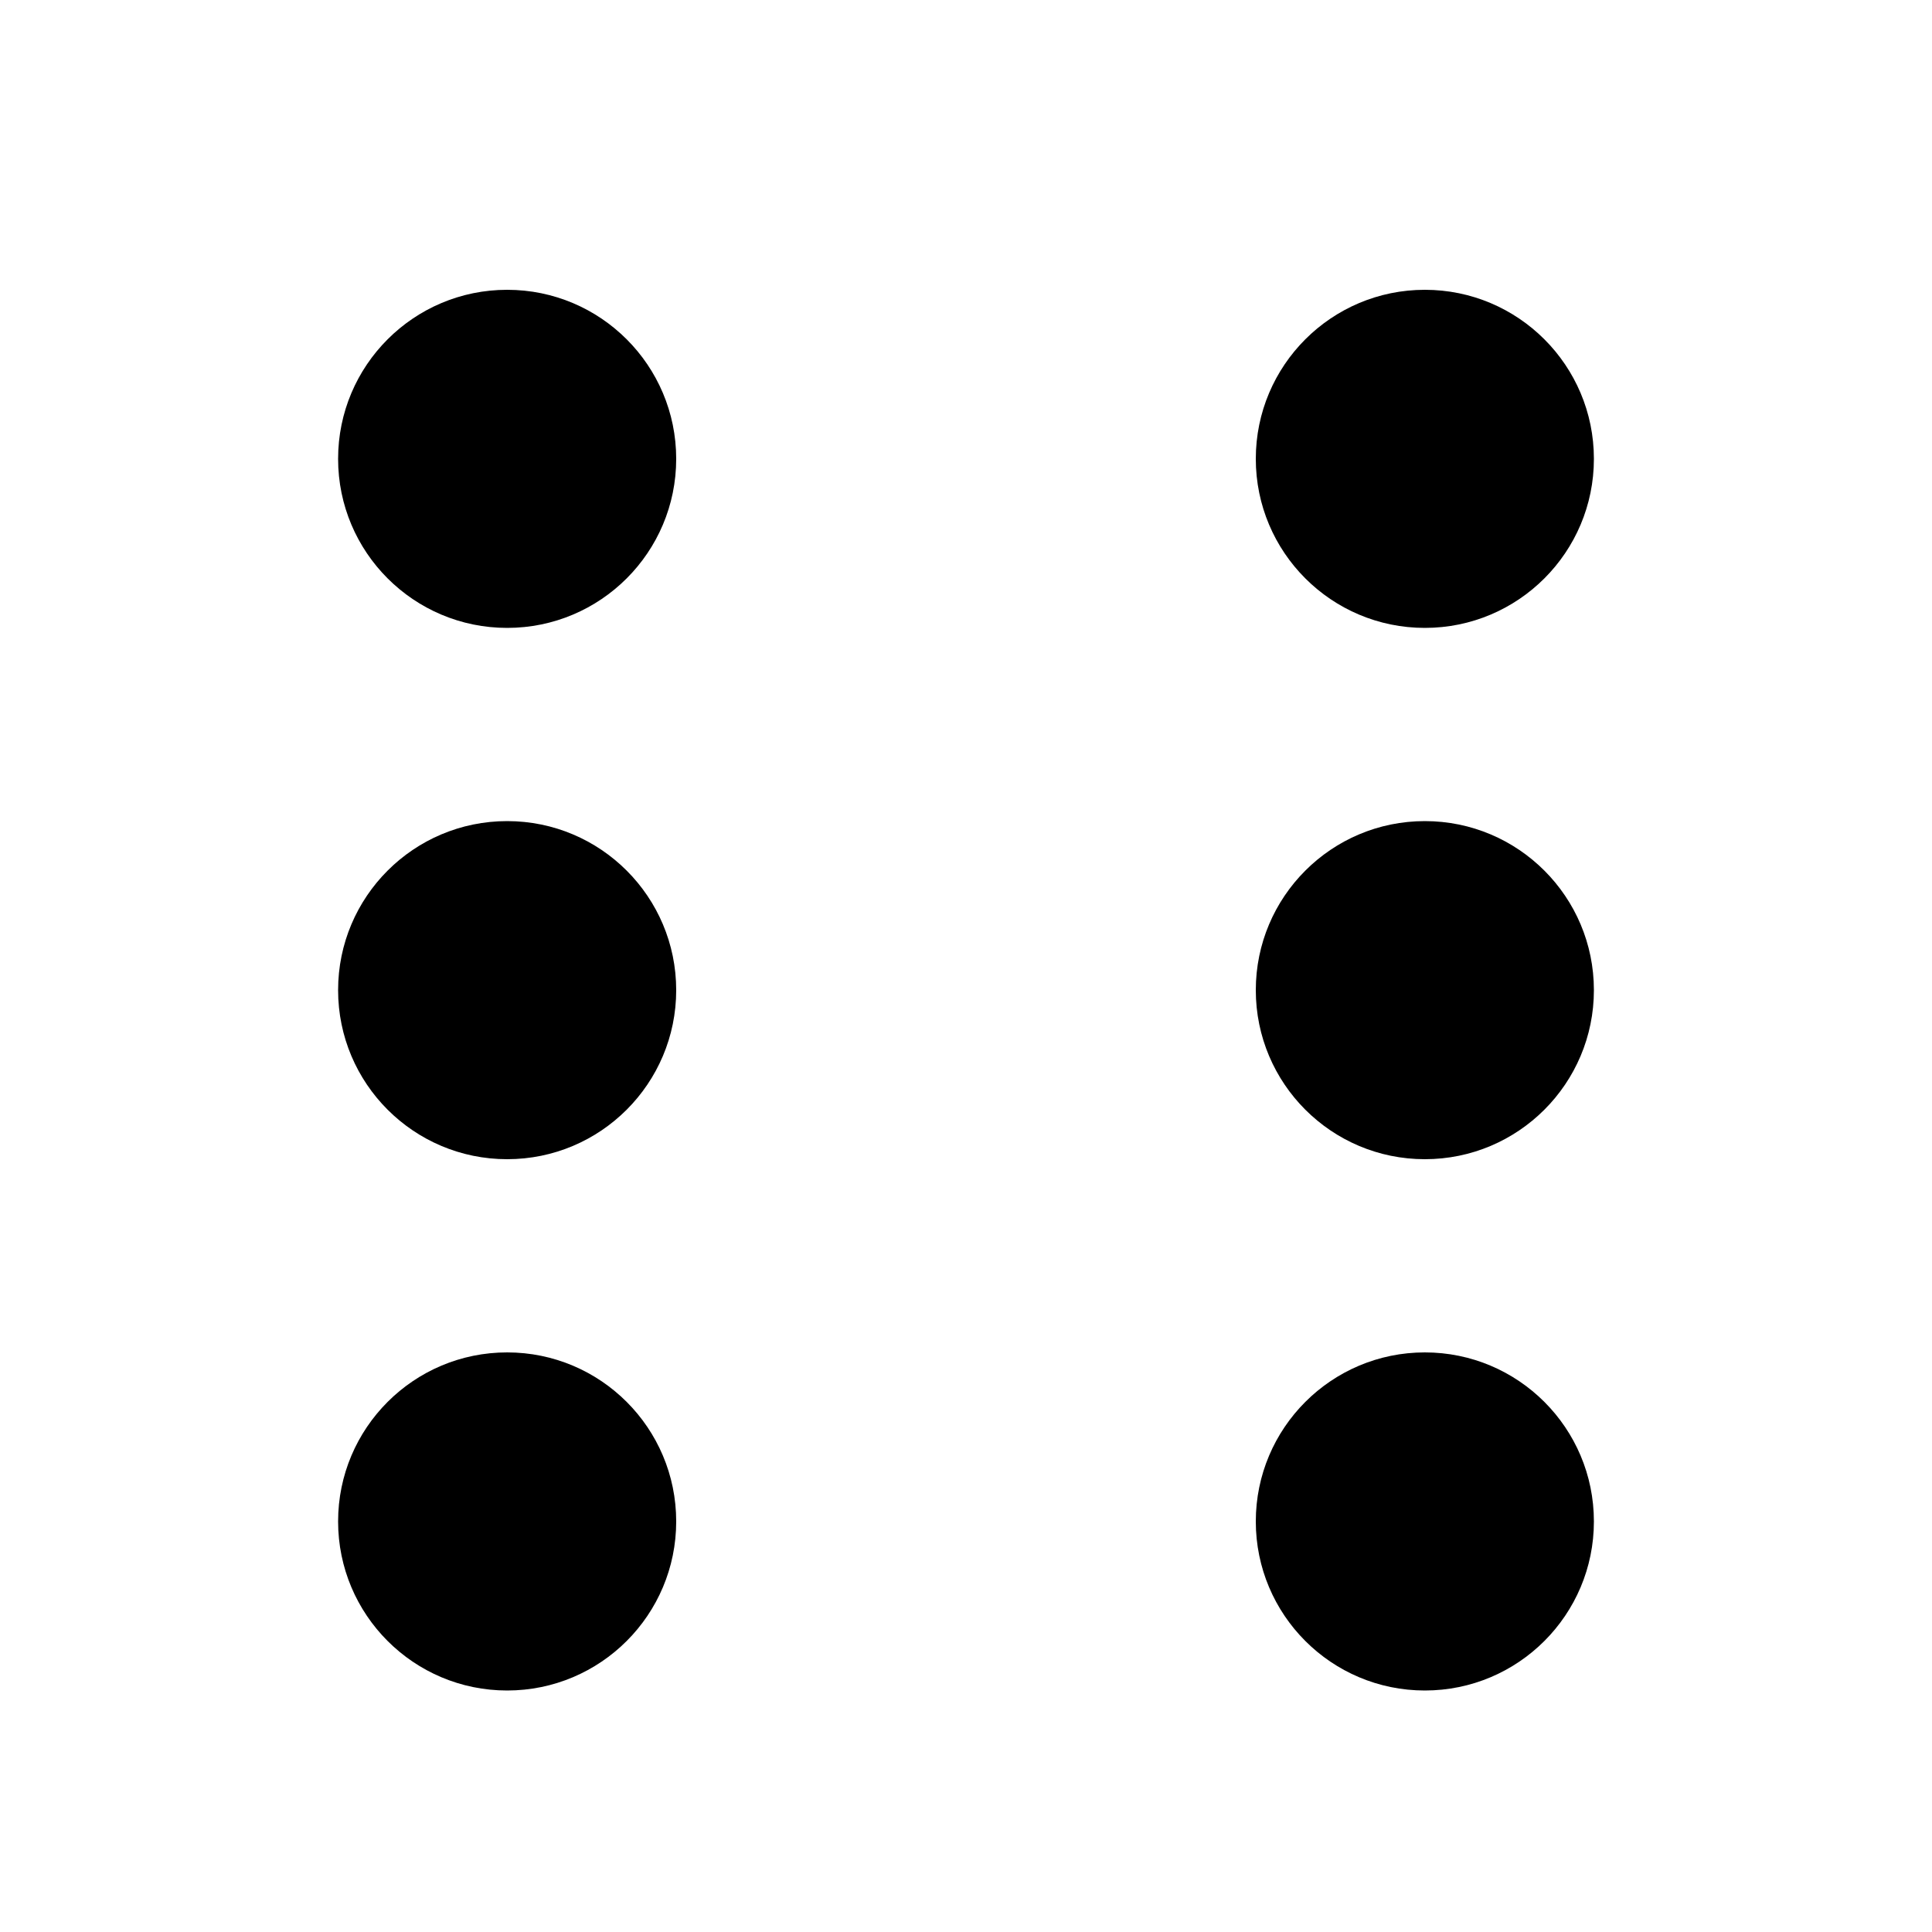 <svg width="40" height="40" viewBox="0 0 40 40" fill="none" xmlns="http://www.w3.org/2000/svg">
<rect width="40" height="40" fill="white"/>
<circle cx="10.5" cy="9.5" r="3.5" fill="black"/>
<circle cx="29.5" cy="9.5" r="3.5" fill="black"/>
<circle cx="10.5" cy="31.5" r="3.5" fill="black"/>
<circle cx="29.5" cy="31.5" r="3.5" fill="black"/>
<circle cx="10.5" cy="20.5" r="3.5" fill="black"/>
<circle cx="29.5" cy="20.5" r="3.5" fill="black"/>
</svg>
